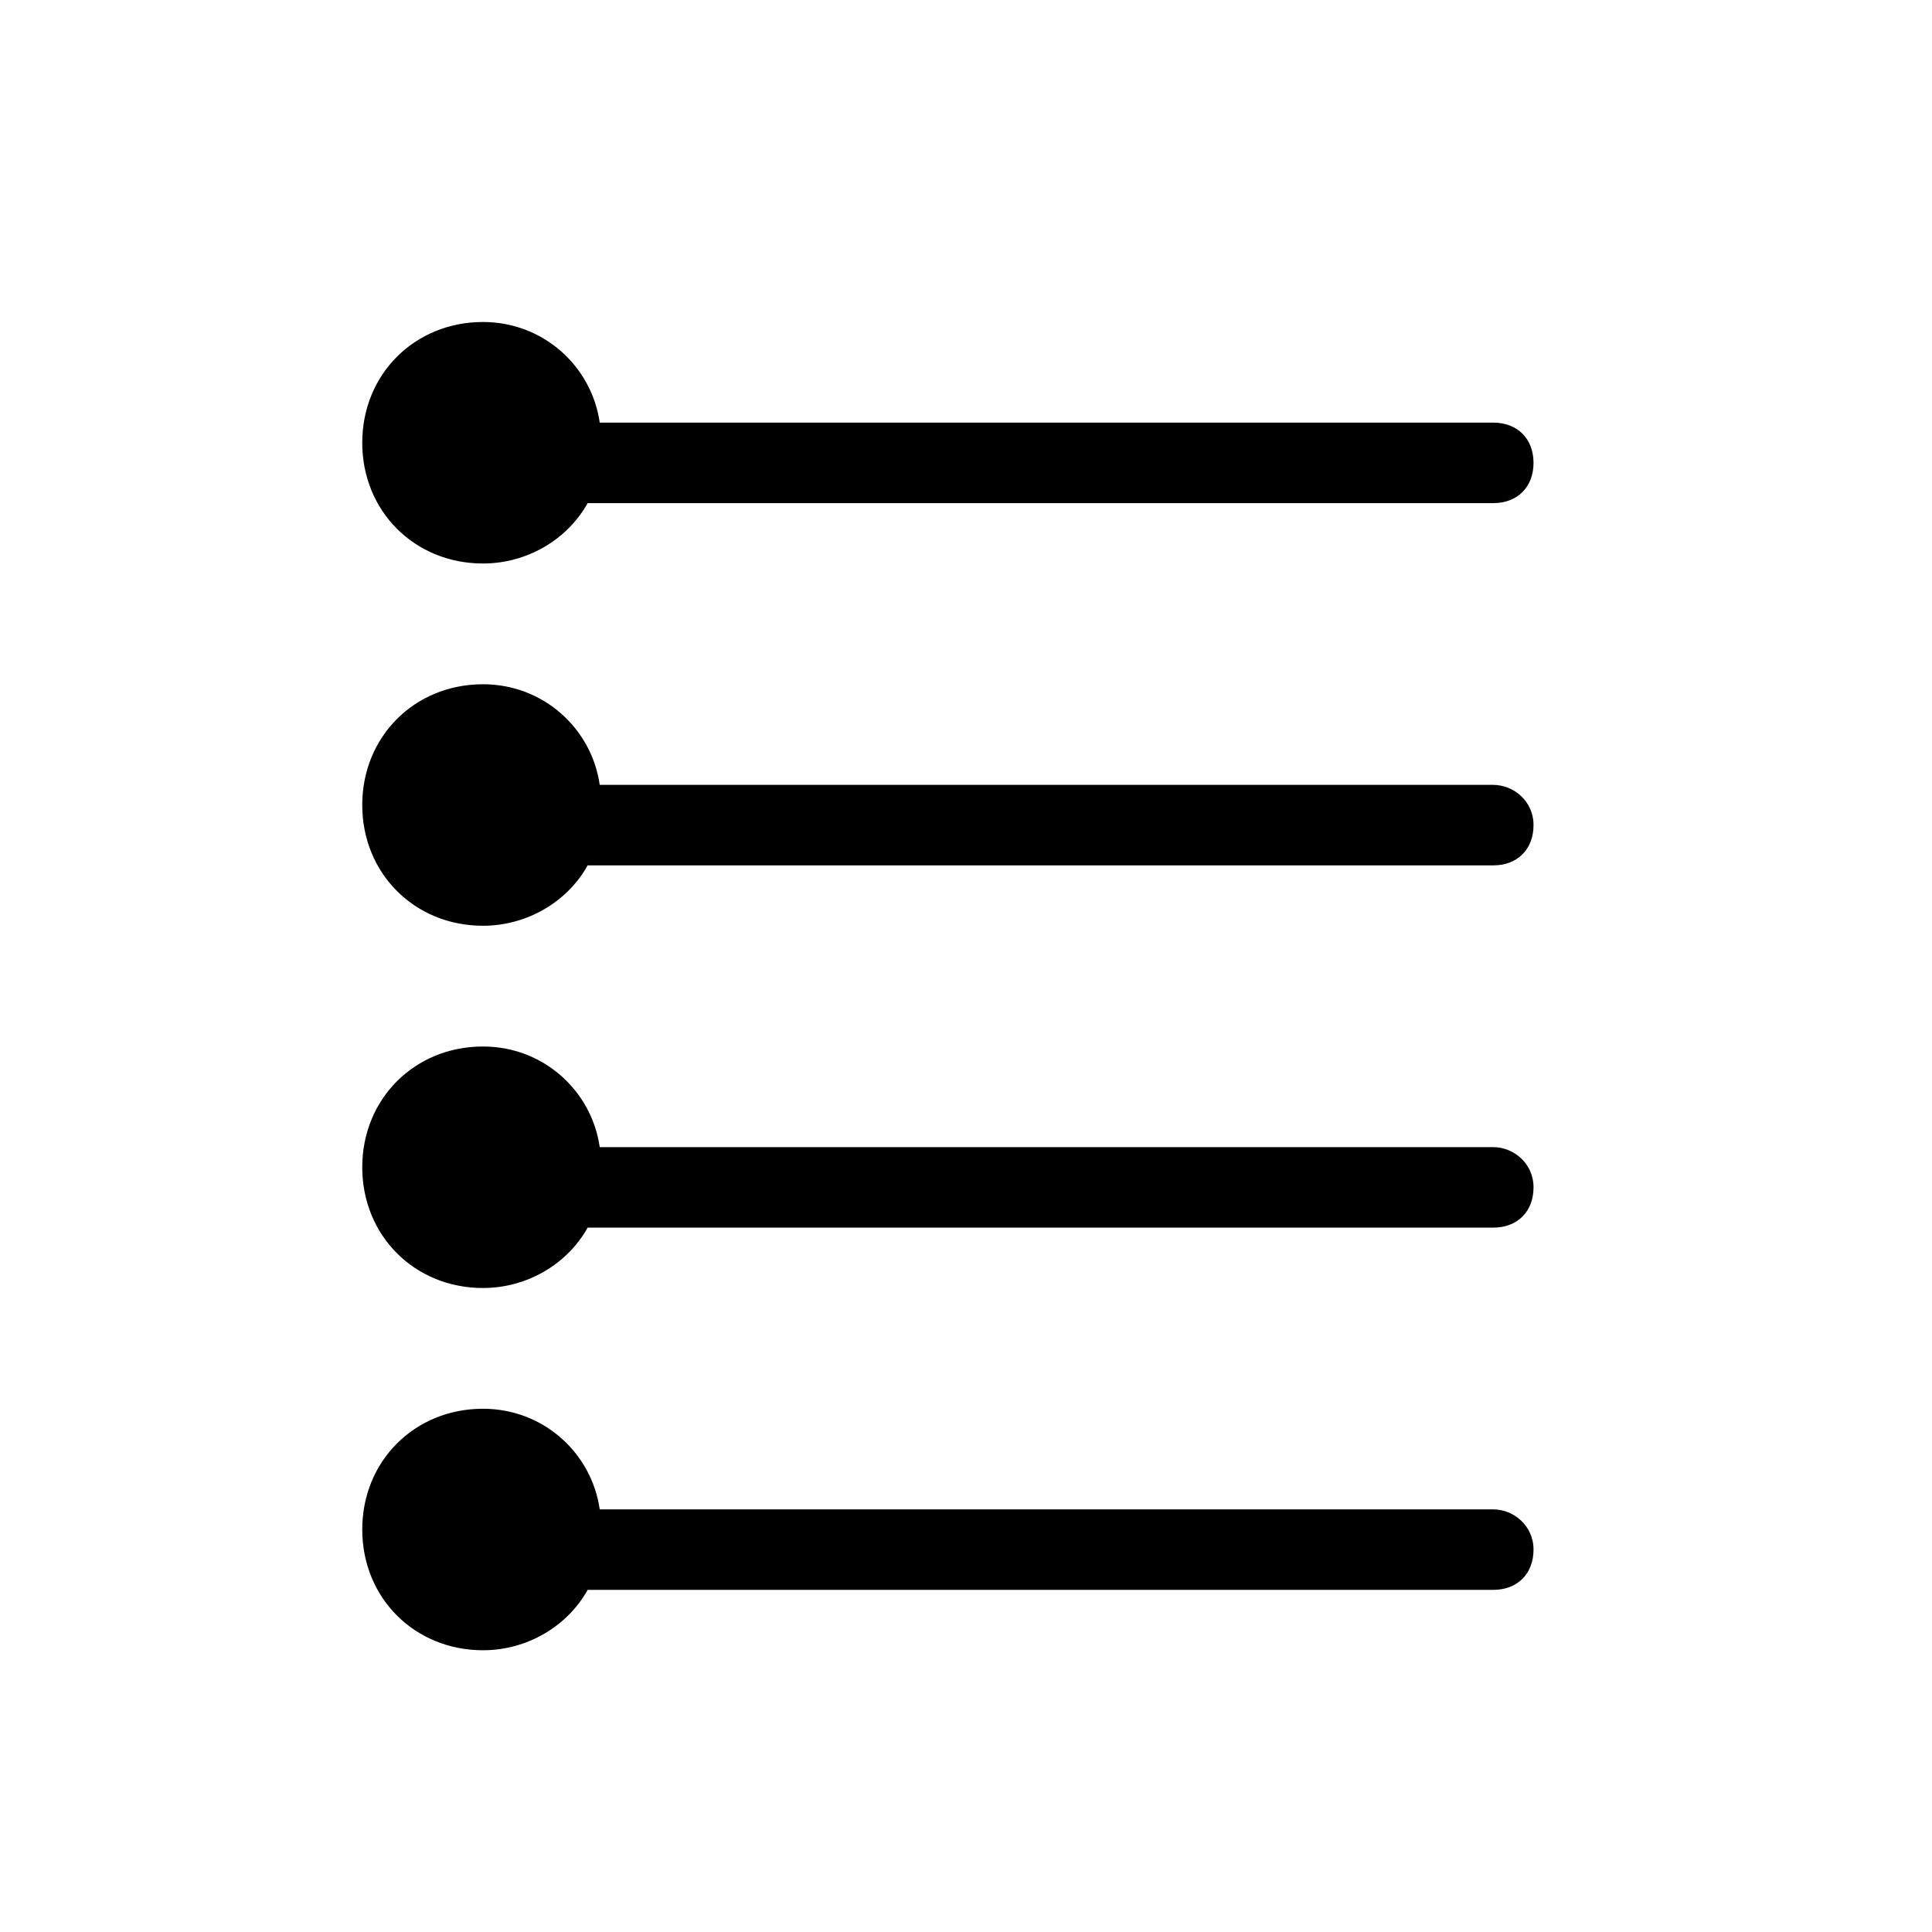 <svg xmlns="http://www.w3.org/2000/svg" viewBox="0 0 48 48"><g><path d="M12,14c1.1,0,2.1-0.6,2.6-1.5h22.5c0.6,0,1-0.4,1-1s-0.4-1-1-1H14.9C14.7,9.1,13.5,8,12,8c-1.7,0-3,1.3-3,3S10.3,14,12,14z"></path><path d="M37.1,19.5H14.9C14.7,18.1,13.5,17,12,17c-1.7,0-3,1.3-3,3s1.3,3,3,3c1.1,0,2.1-0.6,2.6-1.5h22.5c0.6,0,1-0.4,1-1S37.6,19.5,37.1,19.5z"></path><path d="M37.1,28.5H14.9C14.7,27.1,13.5,26,12,26c-1.7,0-3,1.3-3,3s1.3,3,3,3c1.1,0,2.1-0.6,2.6-1.5h22.5c0.6,0,1-0.4,1-1S37.6,28.5,37.1,28.5z"></path><path d="M37.1,37.5H14.9C14.7,36.1,13.5,35,12,35c-1.7,0-3,1.3-3,3s1.3,3,3,3c1.1,0,2.1-0.6,2.6-1.5h22.5c0.6,0,1-0.4,1-1S37.6,37.5,37.1,37.5z"></path></g></svg>